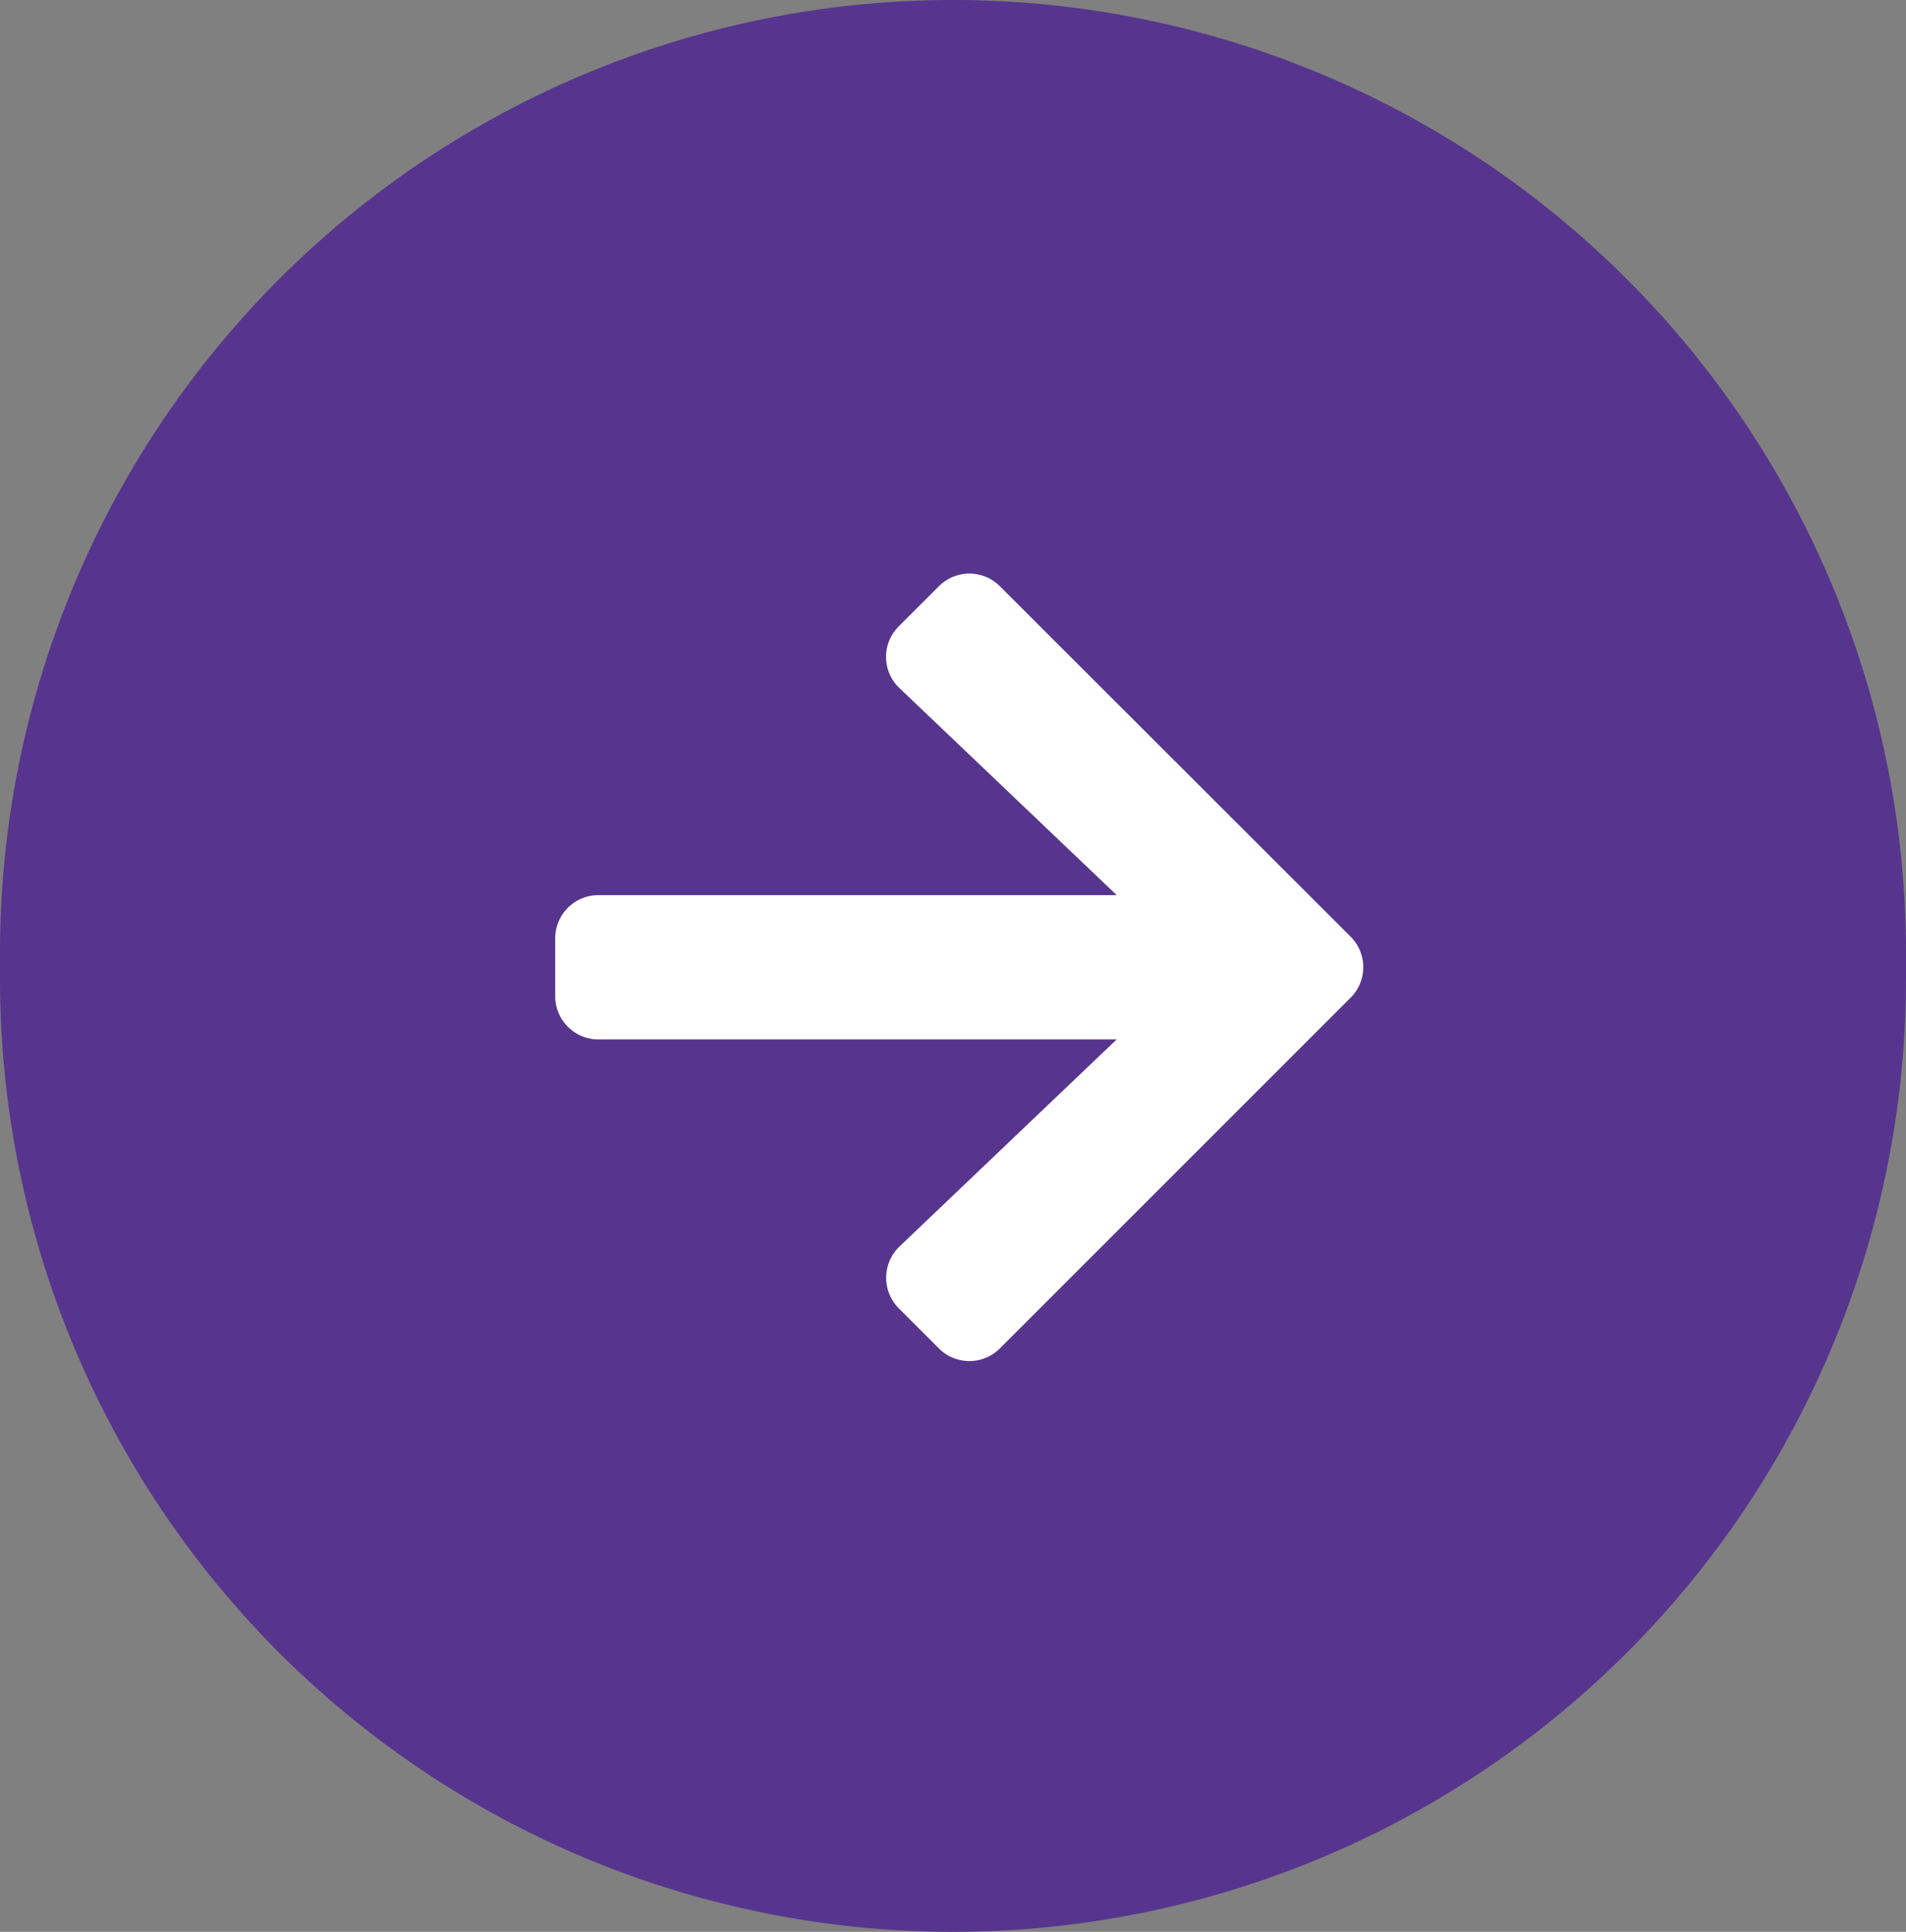 <svg xmlns="http://www.w3.org/2000/svg" width="74" height="75" viewBox="0 0 74 75"><rect x="0" y="0" width="74" height="75" fill="#808080" stroke="none"/><g transform="translate(-266 -359)"><path d="M37,0A37,37,0,0,1,74,37v1A37,37,0,0,1,0,38V37A37,37,0,0,1,37,0Z" transform="translate(266 359)" fill="#57358e"/><path d="M13.339,4.7l1.554-1.554a1.674,1.674,0,0,1,2.374,0l13.612,13.6a1.674,1.674,0,0,1,0,2.374L17.267,32.731a1.674,1.674,0,0,1-2.374,0l-1.554-1.554a1.682,1.682,0,0,1,.028-2.4L21.8,20.737H1.68A1.676,1.676,0,0,1,0,19.056V16.816a1.676,1.676,0,0,1,1.68-1.68H21.8L13.367,7.1A1.67,1.67,0,0,1,13.339,4.7Z" transform="translate(287.556 378.616)" fill="#fff"/></g></svg>